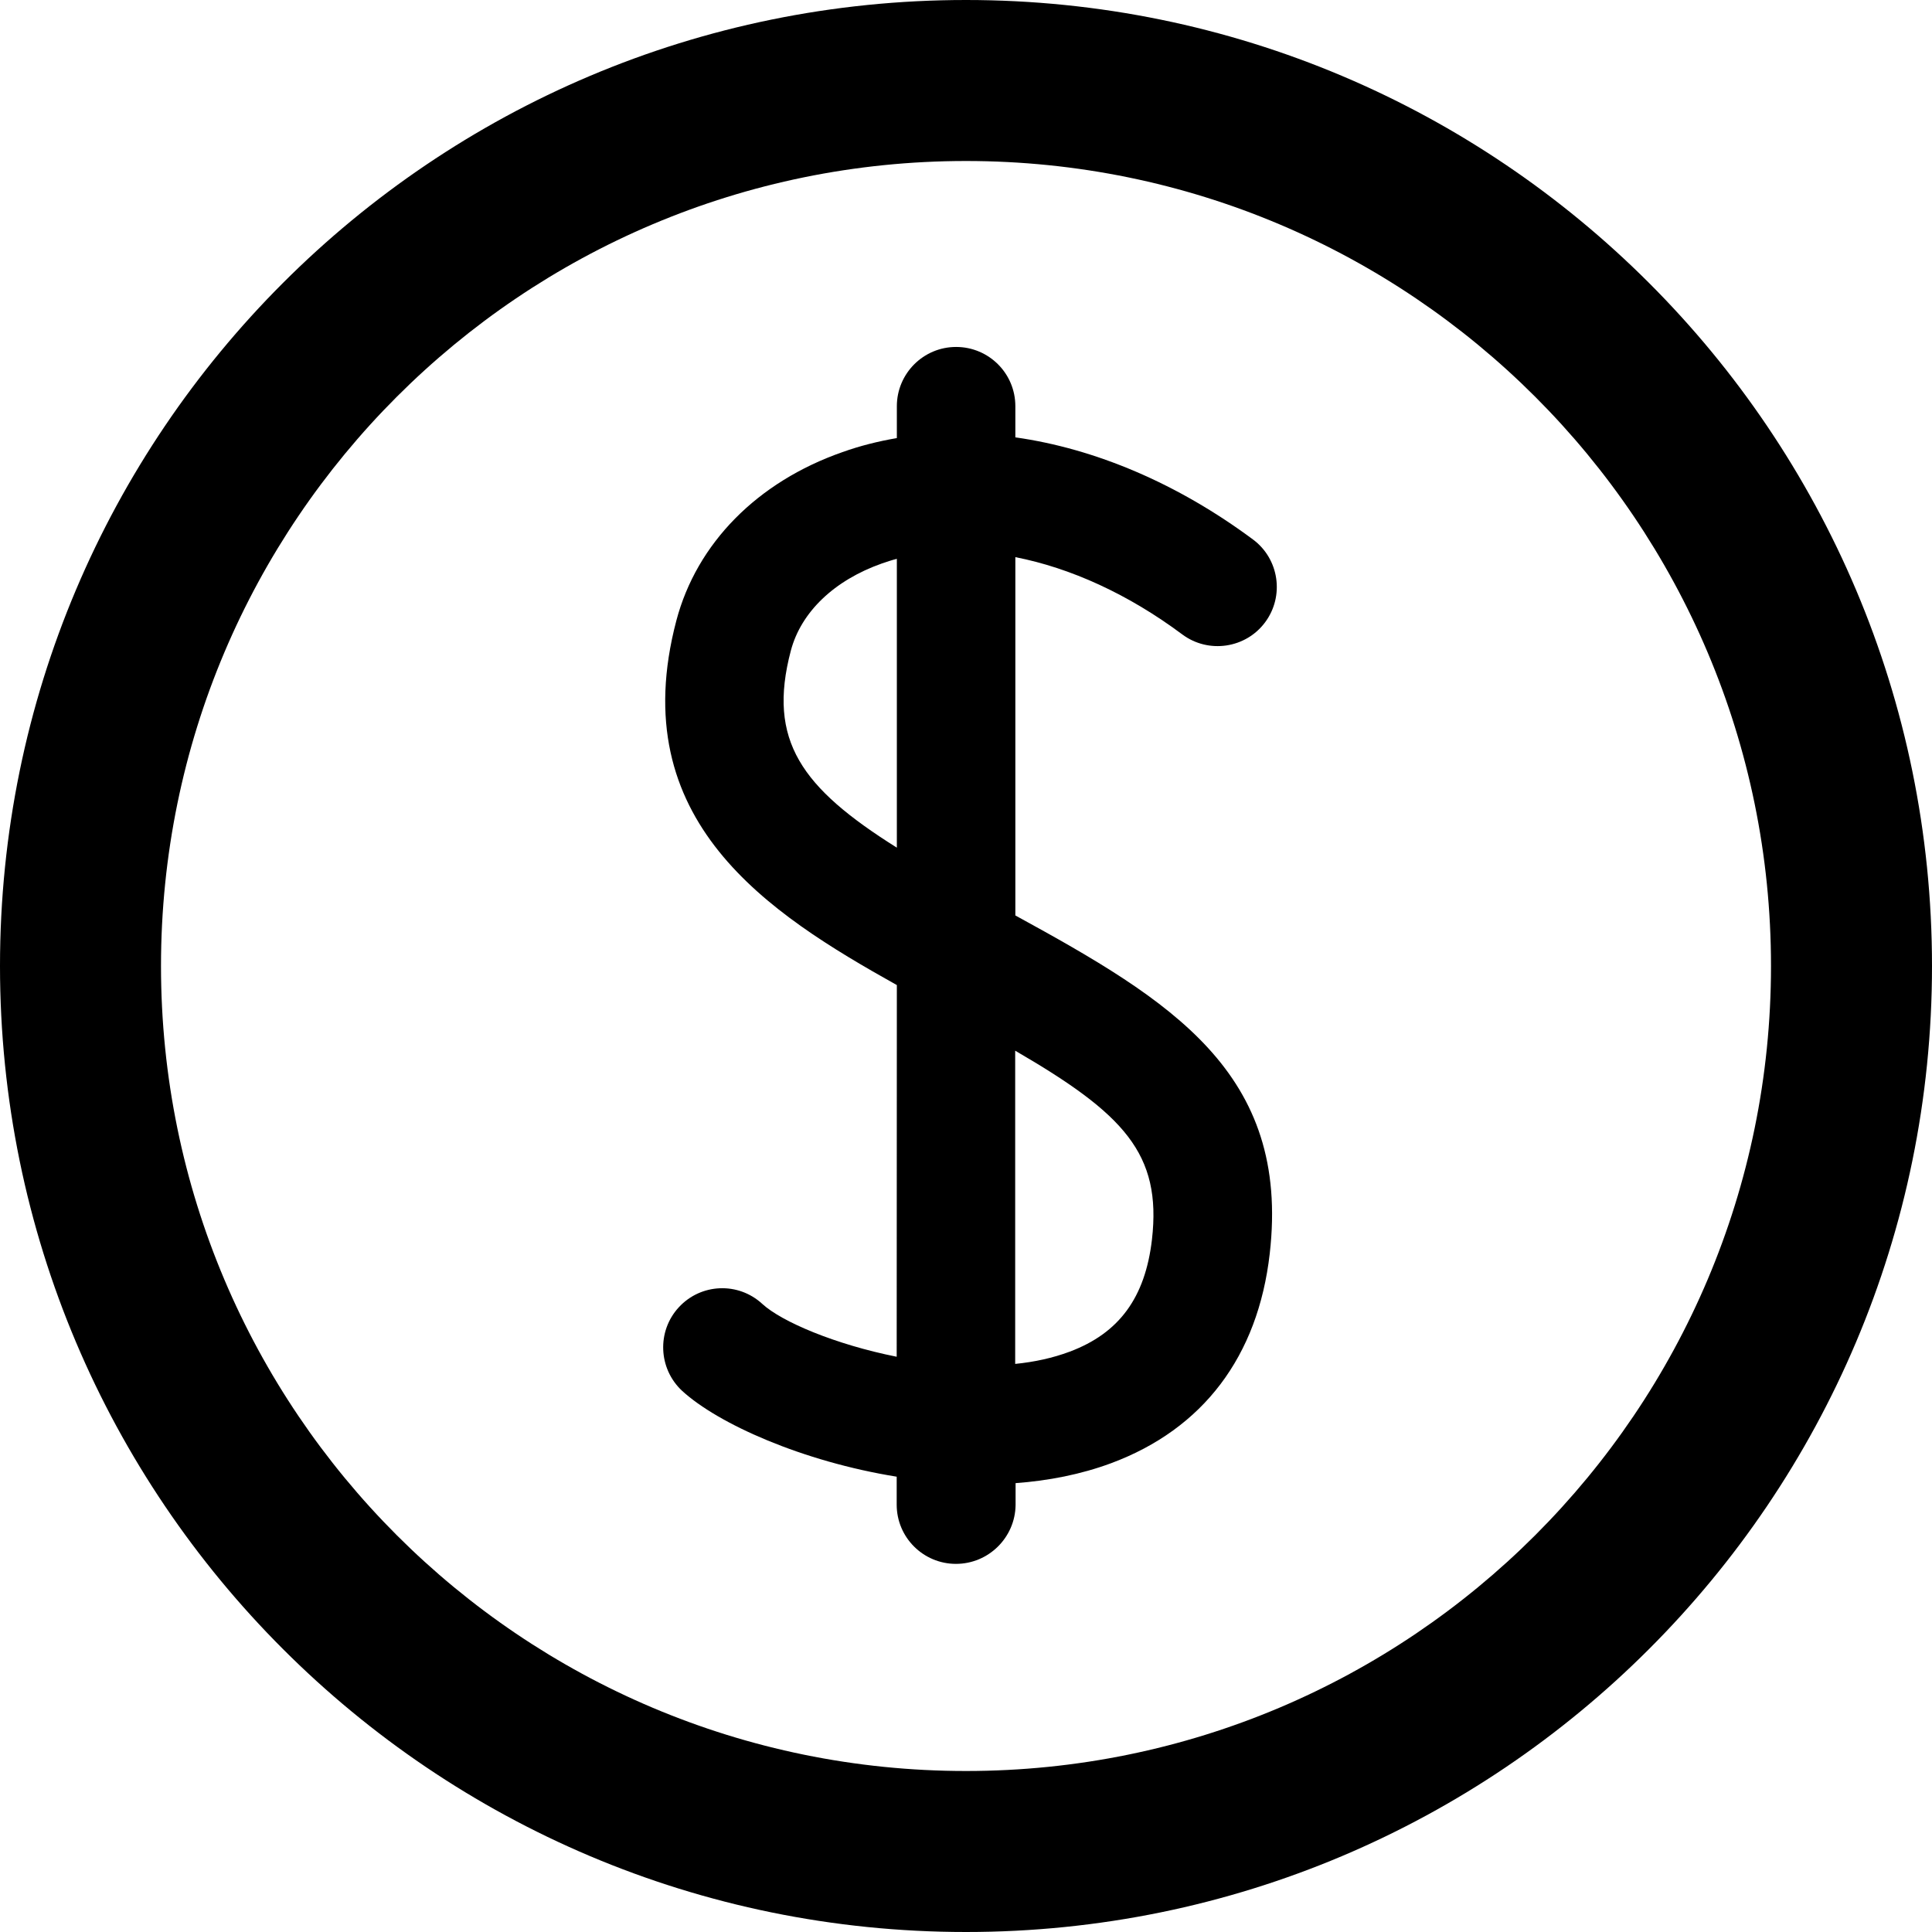 <?xml version="1.0" encoding="UTF-8"?>
<svg preserveAspectRatio="xMidYMid slice" xmlns="http://www.w3.org/2000/svg" xmlns:xlink="http://www.w3.org/1999/xlink" width="68px" height="68px" viewBox="0 0 24 24" version="1.1">
  <title>var</title>
  <g id="var" stroke="none" stroke-width="1" fill="none" fill-rule="evenodd">
    <path d="M12,0 C15.314,0 18.314,1.343 20.485,3.515 C22.657,5.686 24,8.686 24,12 C24,15.314 22.657,18.314 20.485,20.485 C18.314,22.657 15.314,24 12,24 C8.686,24 5.686,22.657 3.515,20.485 C1.343,18.314 0,15.314 0,12 C0,8.686 1.343,5.686 3.515,3.515 C5.686,1.343 8.686,0 12,0 Z M12,2 C9.239,2 6.739,3.119 4.929,4.929 C3.119,6.739 2,9.239 2,12 C2,14.761 3.119,17.261 4.929,19.071 C6.739,20.881 9.239,22 12,22 C14.761,22 17.261,20.881 19.071,19.071 C20.881,17.261 22,14.761 22,12 C22,9.239 20.881,6.739 19.071,4.929 C17.261,3.119 14.761,2 12,2 Z" id="Combined-Shape" fill="#000000"></path>
    <path d="M11.877,4.31 C12.283,4.31 12.613,4.638 12.613,5.046 L12.613,5.433 C13.605,5.573 14.627,6.005 15.564,6.701 C15.89,6.942 15.958,7.404 15.716,7.73 C15.475,8.055 15.013,8.123 14.688,7.882 C14.015,7.38 13.298,7.055 12.613,6.921 L12.613,11.372 C14.545,12.429 16.031,13.326 15.773,15.574 C15.627,16.851 14.945,17.751 13.804,18.176 C13.427,18.316 13.024,18.394 12.616,18.424 L12.616,18.696 C12.611,19.099 12.281,19.427 11.875,19.427 L11.875,19.427 C11.47,19.427 11.139,19.099 11.139,18.691 L11.139,18.344 C9.967,18.155 8.922,17.688 8.474,17.278 C8.177,17.002 8.158,16.537 8.432,16.24 C8.706,15.942 9.17,15.921 9.47,16.198 C9.709,16.418 10.373,16.701 11.139,16.854 L11.141,12.237 C9.552,11.348 7.745,10.202 8.402,7.709 C8.655,6.75 9.407,5.986 10.466,5.616 C10.684,5.538 10.909,5.482 11.141,5.442 L11.141,5.046 C11.141,4.641 11.47,4.31 11.877,4.31 Z M12.611,13.052 L12.611,16.943 C12.85,16.919 13.077,16.87 13.288,16.791 C13.902,16.561 14.226,16.12 14.31,15.398 C14.432,14.332 13.963,13.837 12.611,13.052 Z M11.141,6.942 C11.078,6.958 11.015,6.979 10.954,7 C10.363,7.209 9.951,7.603 9.824,8.083 C9.529,9.201 9.958,9.787 11.141,10.53 L11.141,6.942 Z" id="Combined-Shape" fill="#000000"></path>
  </g>
</svg>
